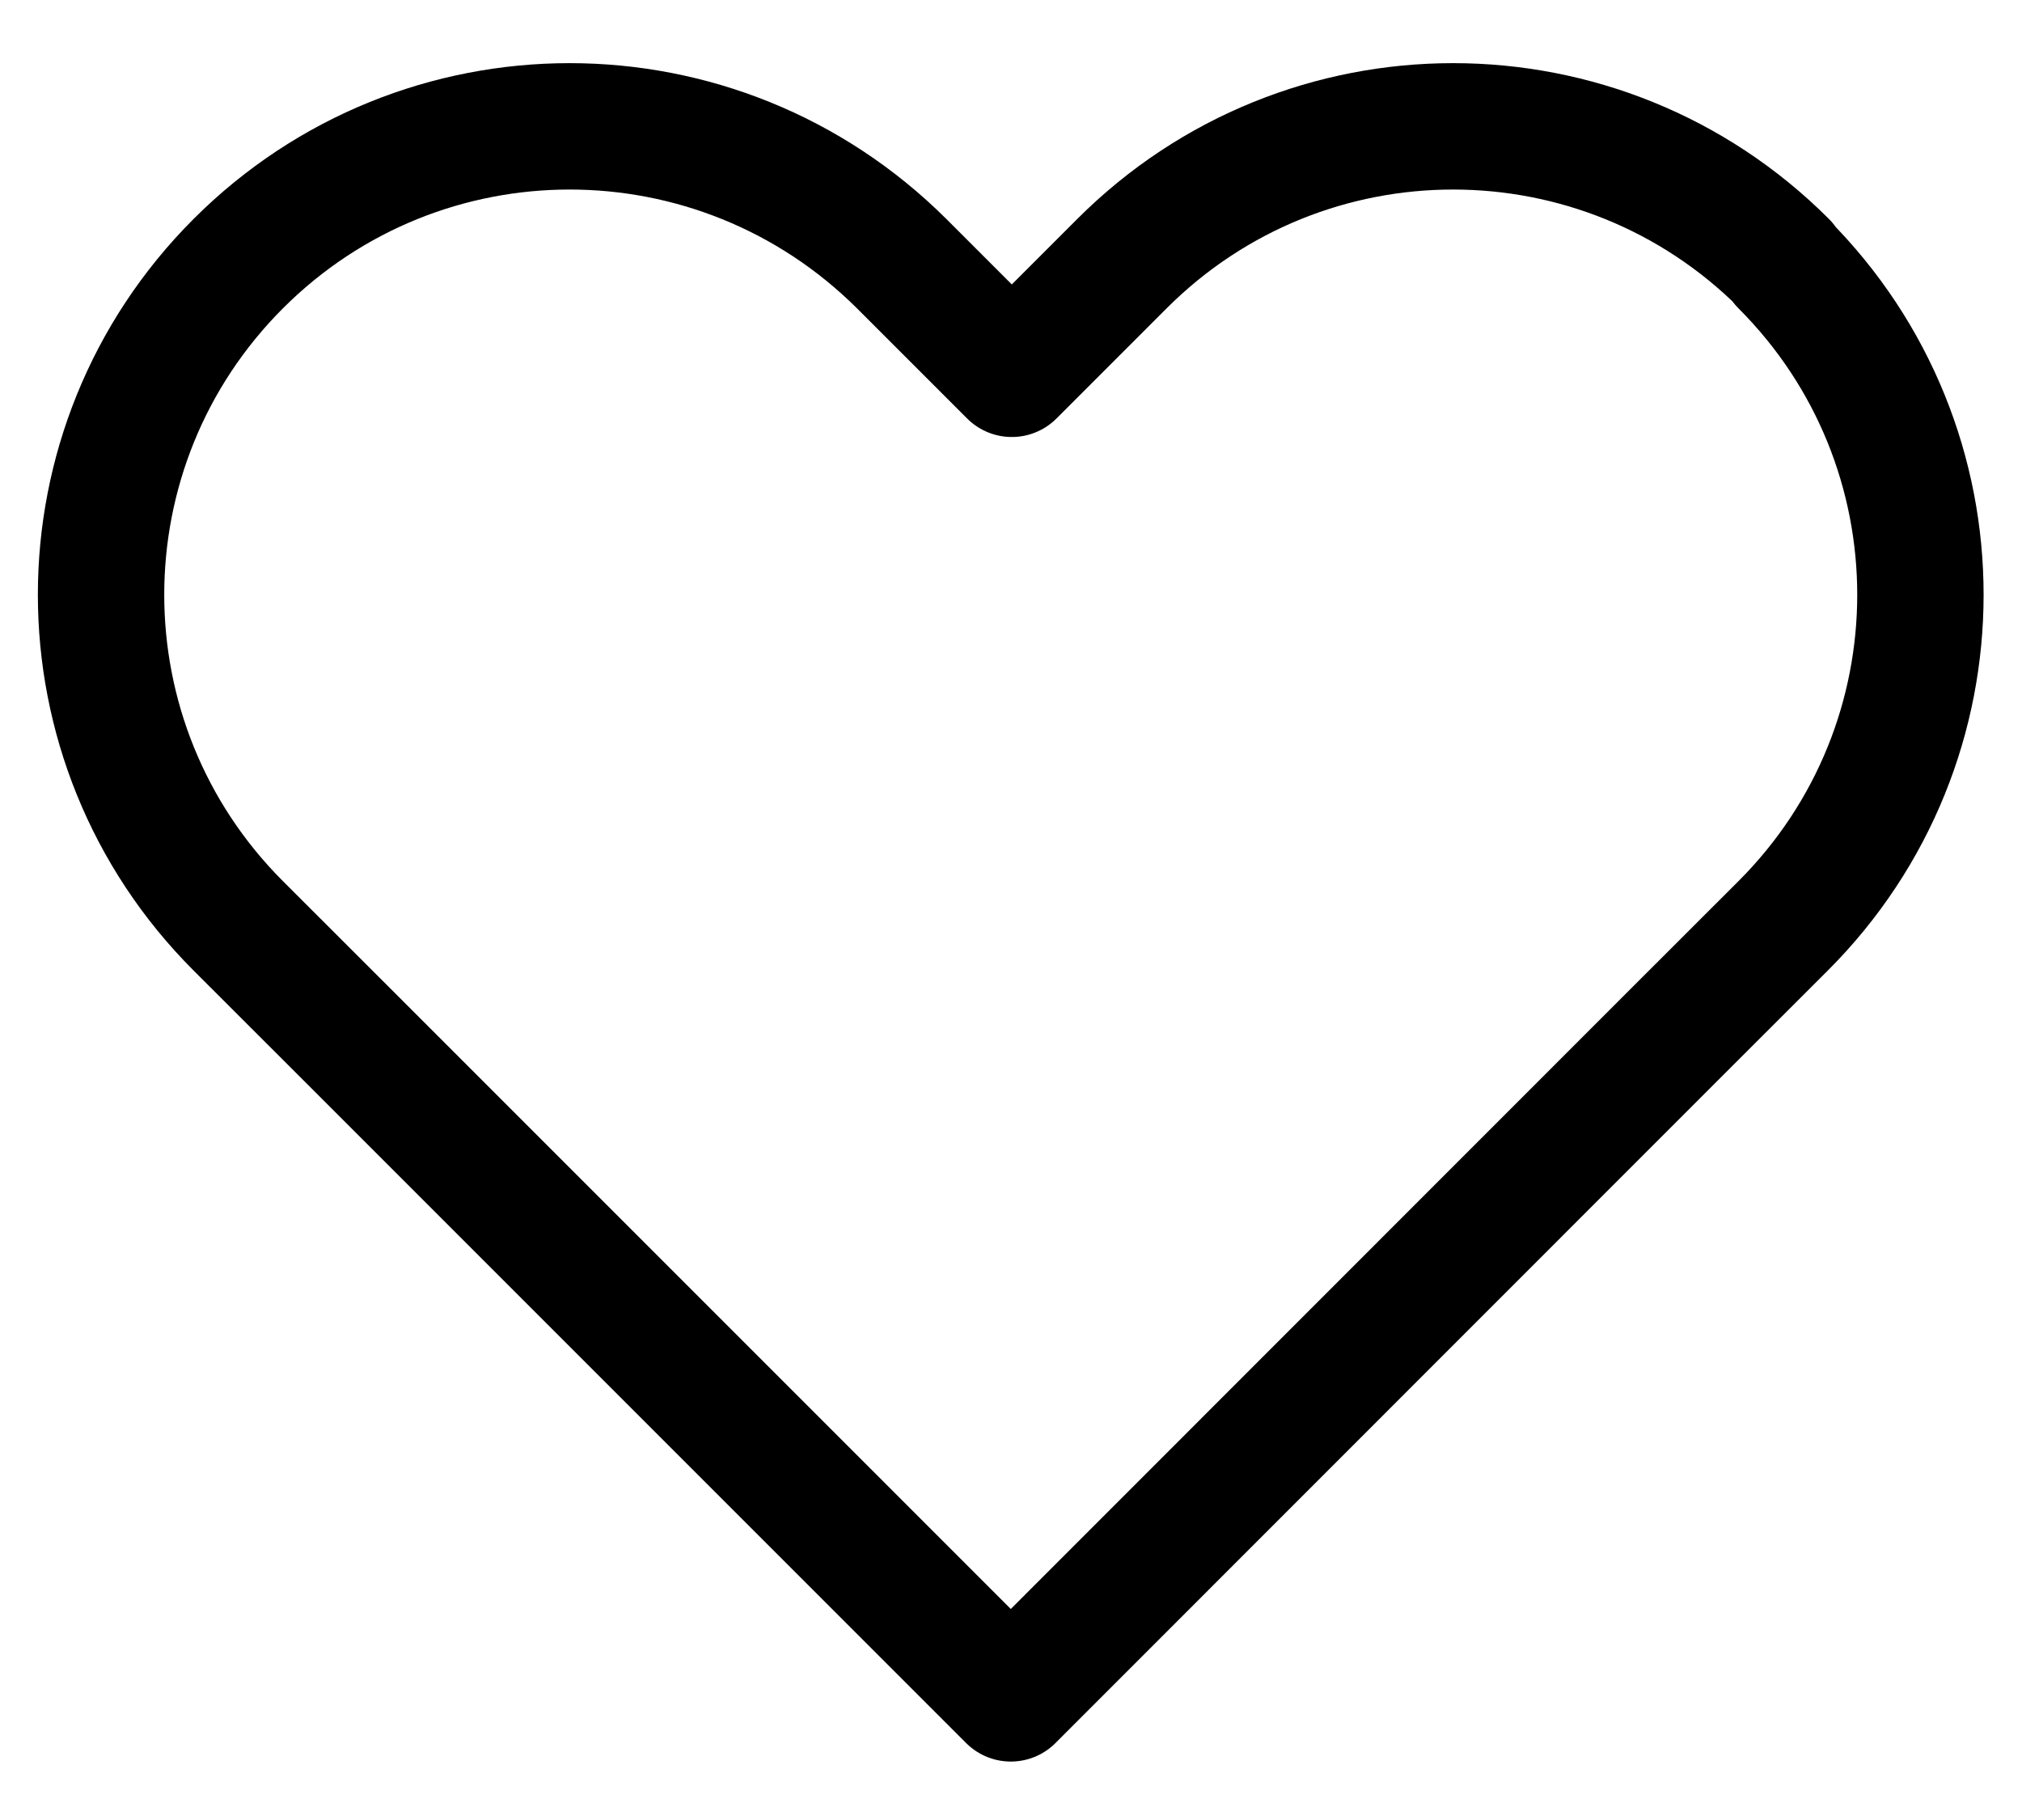 <svg width="20" height="18" viewBox="0 0 20 18" fill="none" xmlns="http://www.w3.org/2000/svg">
<path d="M17.648 2.607C15.838 0.797 12.908 0.797 11.098 2.607L10.008 3.697L8.918 2.607C7.098 0.797 4.168 0.797 2.357 2.607C0.547 4.417 0.547 7.347 2.357 9.157L3.447 10.246L9.998 16.797L16.547 10.246L17.637 9.157C19.448 7.347 19.448 4.417 17.637 2.607H17.648Z" stroke="black" stroke-width="1.25" stroke-linejoin="round"/>
</svg>
